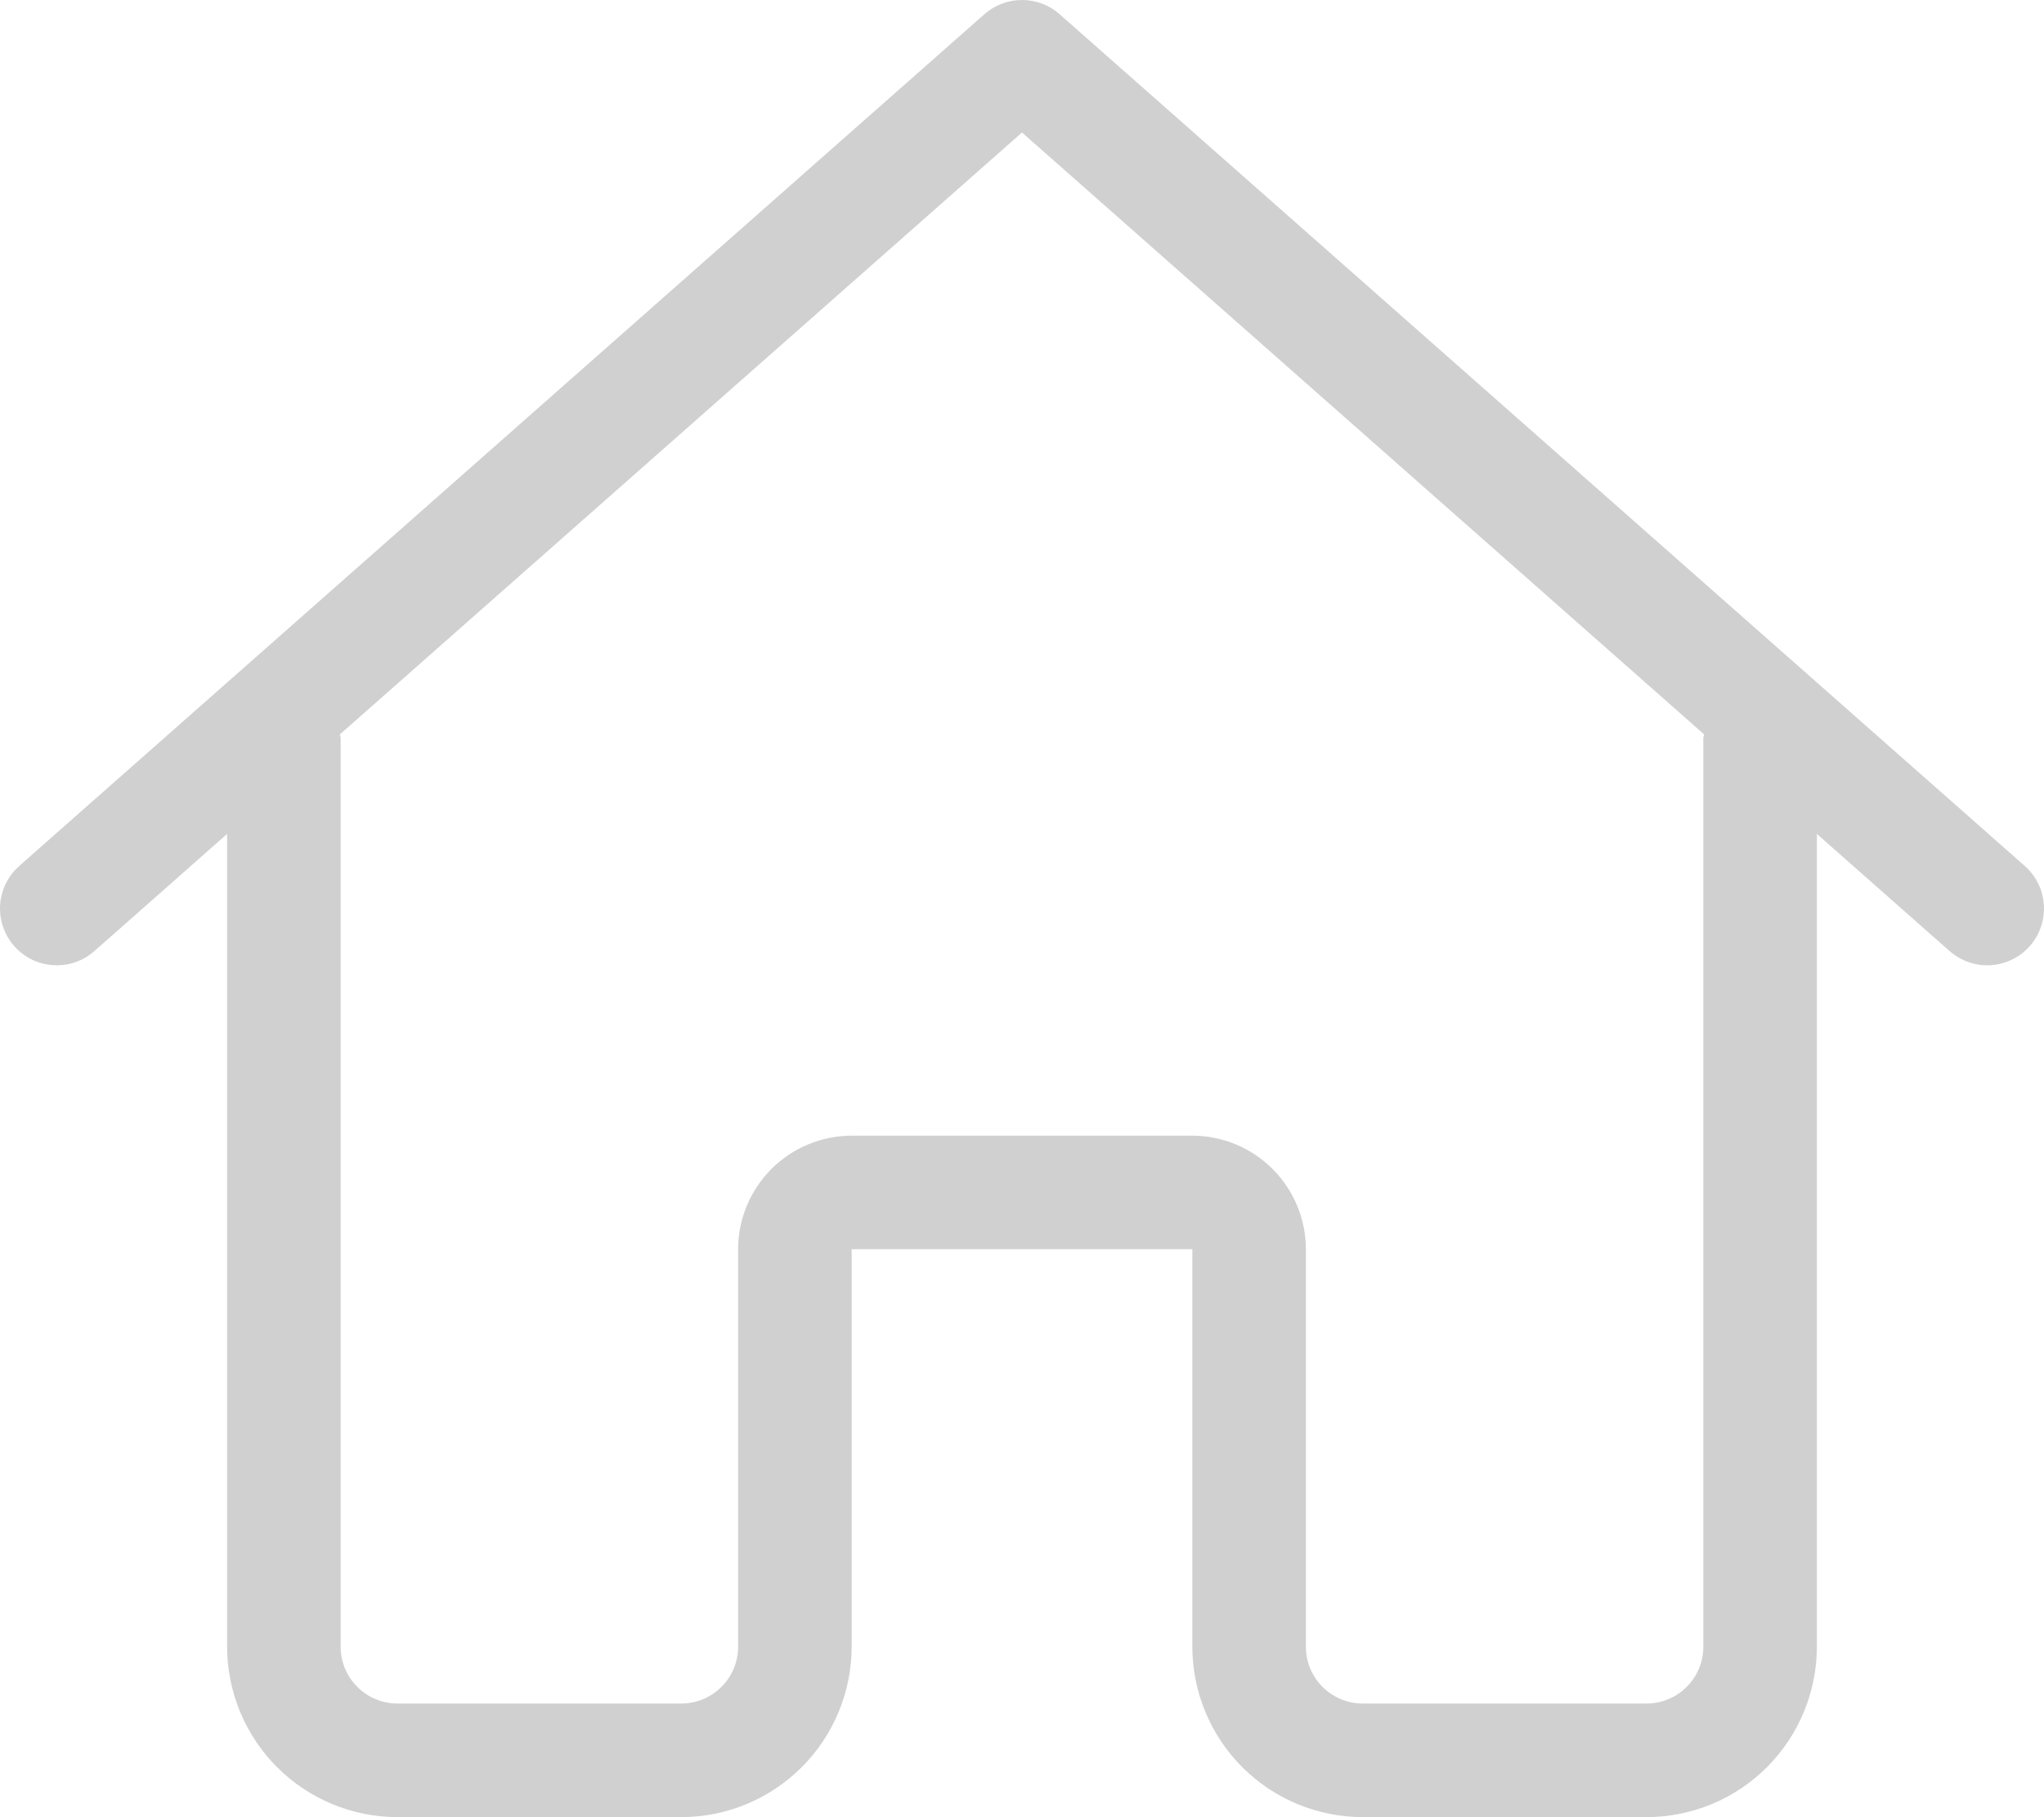 <svg width="27" height="24" viewBox="0 0 27 24" fill="none" xmlns="http://www.w3.org/2000/svg">
<path d="M27 12C27 11.893 26.978 11.788 26.934 11.691C26.89 11.594 26.826 11.507 26.746 11.437L13.996 0.187C13.859 0.066 13.683 0 13.5 0C13.318 0 13.141 0.066 13.004 0.187L0.254 11.437C0.14 11.537 0.059 11.671 0.022 11.819C-0.015 11.967 -0.005 12.123 0.049 12.265C0.103 12.408 0.199 12.531 0.325 12.617C0.451 12.704 0.6 12.749 0.752 12.749C0.934 12.749 1.11 12.683 1.246 12.562L3 11.014V21.749C3.001 22.346 3.238 22.918 3.66 23.34C4.082 23.761 4.653 23.999 5.25 23.999H9C9.597 23.999 10.168 23.761 10.59 23.34C11.012 22.918 11.249 22.346 11.25 21.749V16.499H15.75V21.749C15.751 22.346 15.988 22.918 16.41 23.34C16.831 23.761 17.404 23.999 18 23.999H21.75C22.346 23.999 22.919 23.761 23.34 23.34C23.762 22.918 23.999 22.346 24 21.749V11.014L25.754 12.562C25.863 12.657 25.996 12.719 26.139 12.741C26.281 12.762 26.427 12.742 26.558 12.683C26.69 12.623 26.802 12.527 26.88 12.406C26.958 12.285 27 12.144 27 12ZM22.5 9.749V21.749C22.5 21.948 22.421 22.139 22.28 22.279C22.139 22.42 21.949 22.499 21.75 22.499H18C17.801 22.499 17.611 22.42 17.47 22.279C17.329 22.139 17.25 21.948 17.25 21.749V16.499C17.25 16.102 17.091 15.72 16.81 15.439C16.529 15.158 16.148 15 15.75 14.999H11.25C10.852 15 10.471 15.158 10.19 15.439C9.909 15.72 9.75 16.102 9.75 16.499V21.749C9.75 21.948 9.671 22.139 9.53 22.279C9.389 22.42 9.199 22.499 9 22.499H5.25C5.051 22.499 4.861 22.42 4.72 22.279C4.579 22.139 4.5 21.948 4.5 21.749V9.749C4.5 9.732 4.491 9.717 4.49 9.699L13.5 1.75L22.51 9.699C22.509 9.717 22.5 9.732 22.5 9.749Z" fill="#D0D0D0"/>
</svg>
